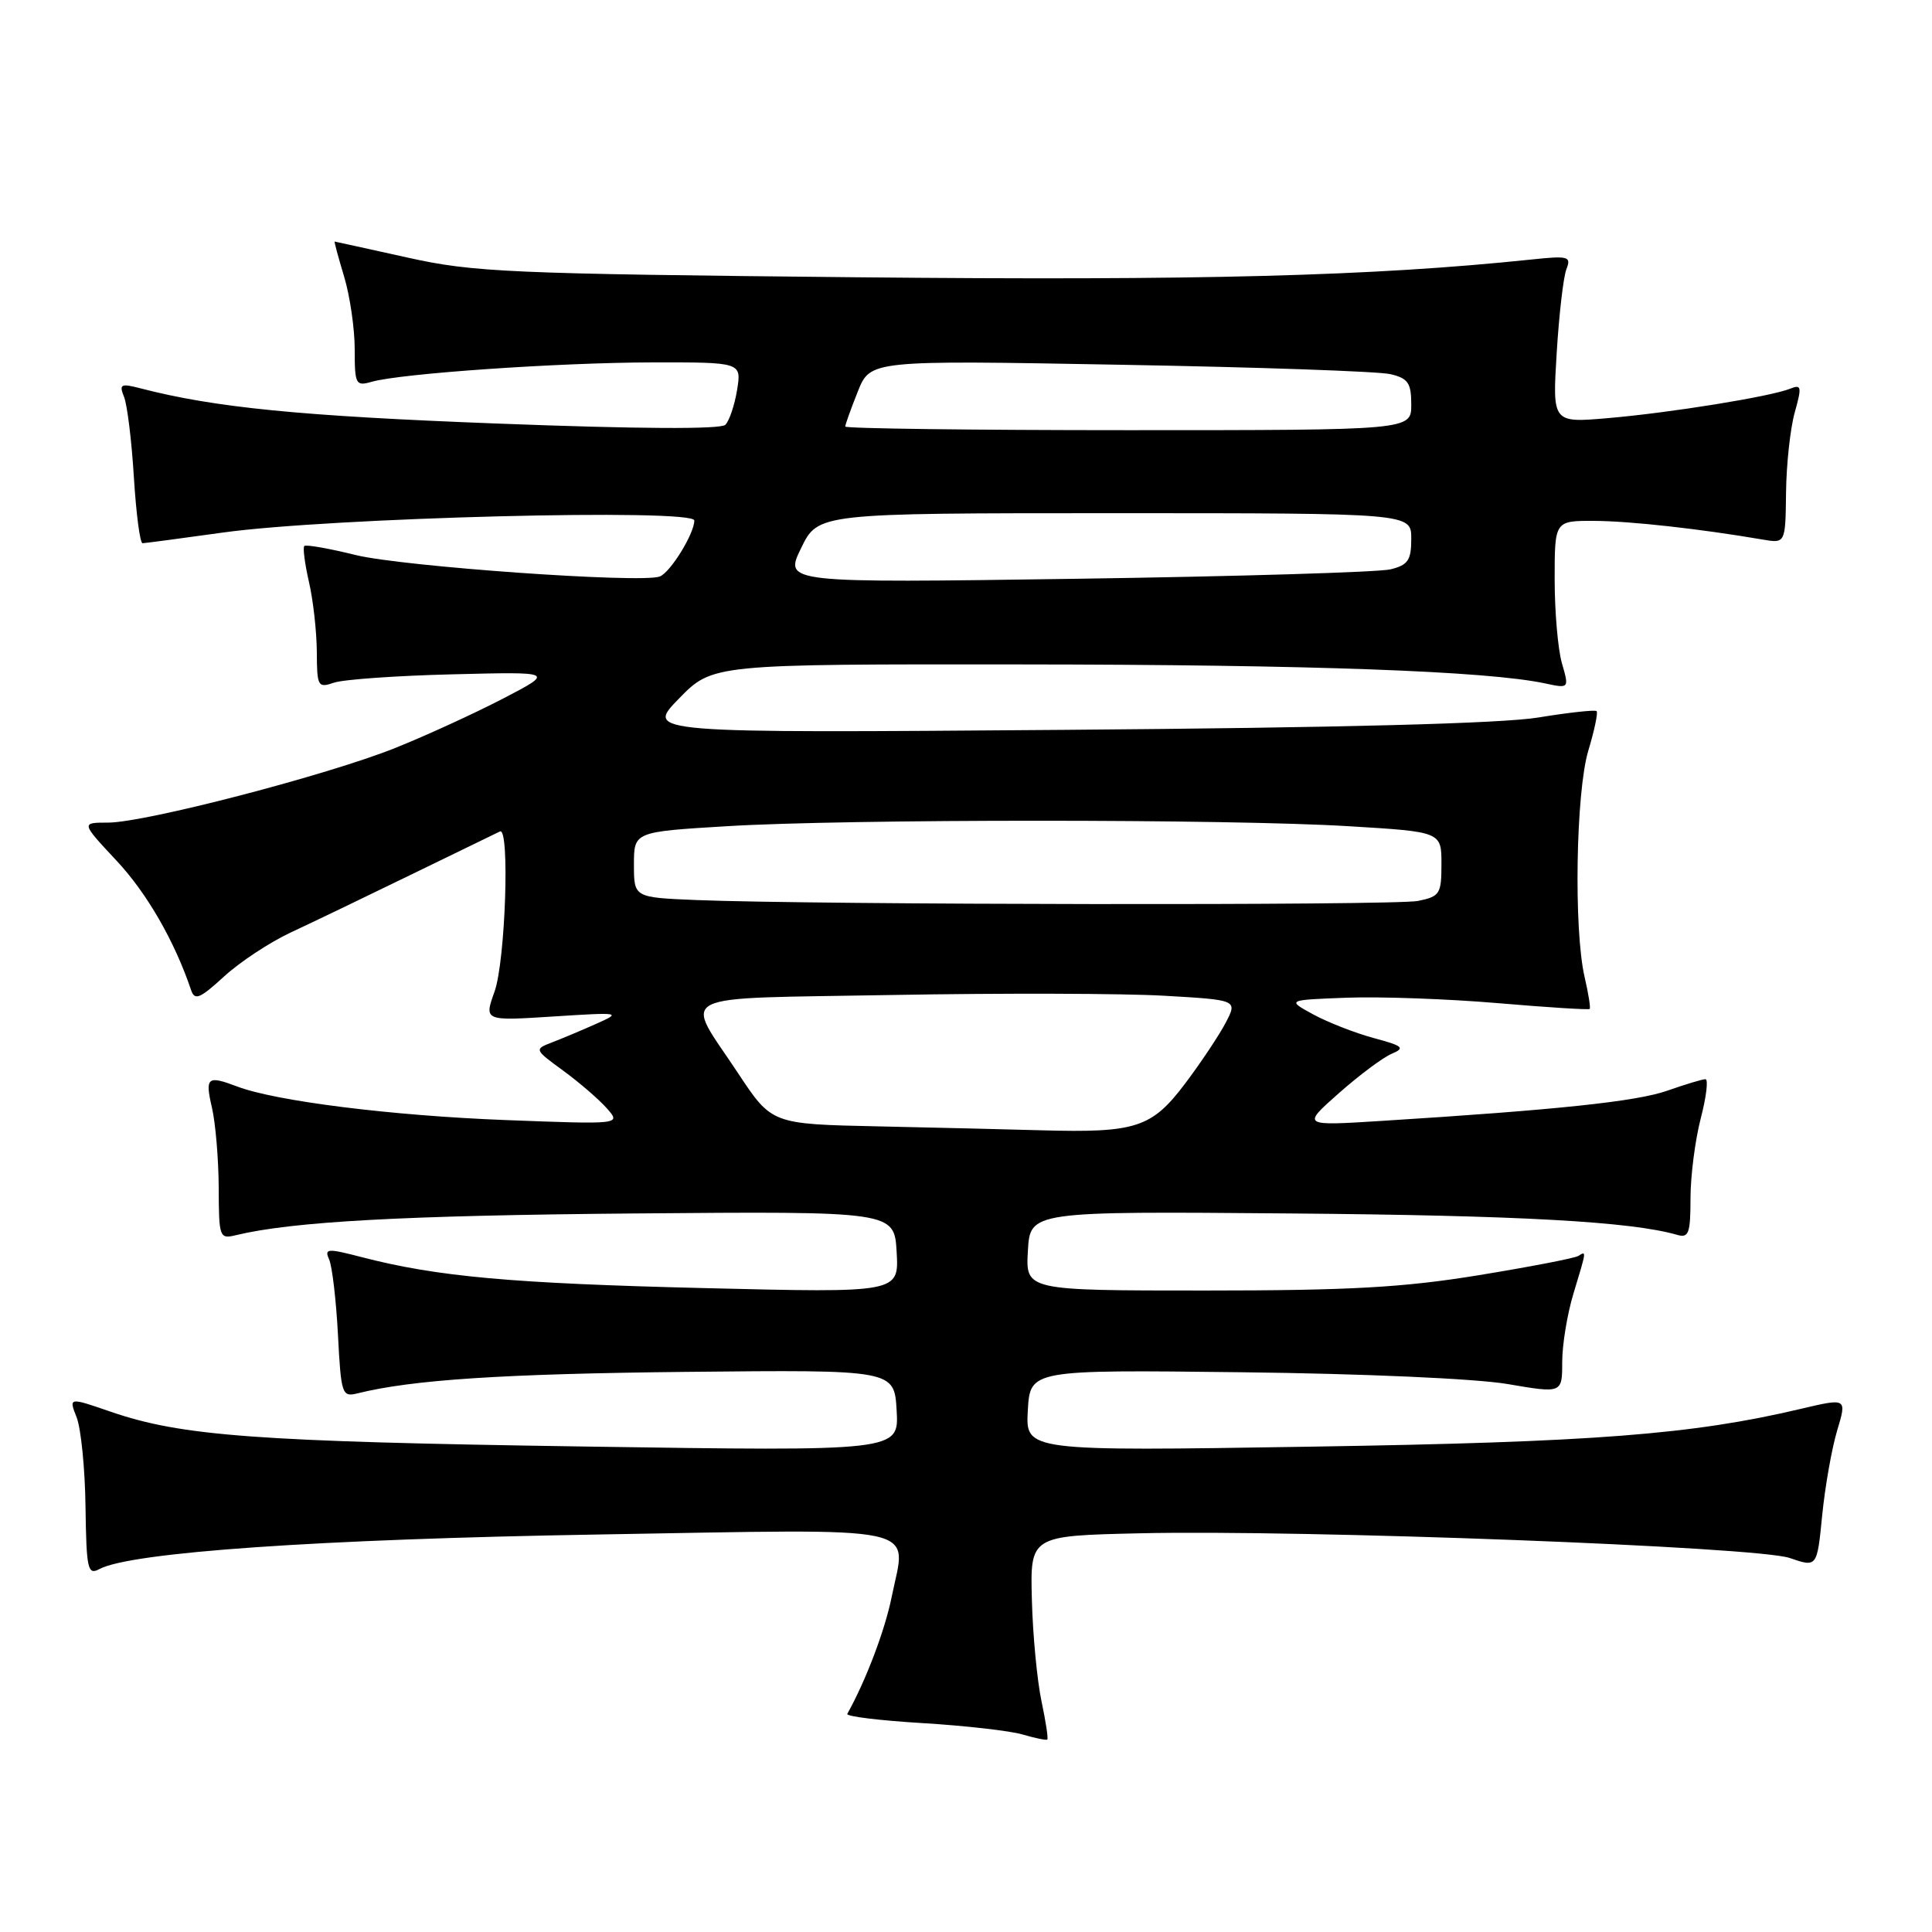 <?xml version="1.0" encoding="UTF-8" standalone="no"?>
<!DOCTYPE svg PUBLIC "-//W3C//DTD SVG 1.1//EN" "http://www.w3.org/Graphics/SVG/1.1/DTD/svg11.dtd" >
<svg xmlns="http://www.w3.org/2000/svg" xmlns:xlink="http://www.w3.org/1999/xlink" version="1.1" viewBox="0 0 256 256">
 <g >
 <path fill="currentColor"
d=" M 138.00 225.40 C 137.43 222.70 136.85 216.68 136.73 212.00 C 136.50 203.50 136.50 203.50 151.00 203.17 C 172.78 202.67 232.81 204.95 237.14 206.44 C 240.77 207.69 240.77 207.69 241.45 200.78 C 241.83 196.98 242.72 191.93 243.43 189.56 C 244.73 185.24 244.73 185.24 238.62 186.68 C 224.20 190.09 211.14 191.10 173.69 191.69 C 135.89 192.29 135.89 192.29 136.19 186.90 C 136.50 181.50 136.50 181.50 164.50 181.83 C 180.58 182.01 195.59 182.68 199.75 183.39 C 207.00 184.63 207.00 184.63 207.00 180.47 C 207.00 178.19 207.67 174.11 208.49 171.41 C 210.25 165.60 210.23 165.74 209.13 166.42 C 208.65 166.72 202.68 167.87 195.88 168.98 C 185.93 170.60 178.82 171.00 159.70 171.00 C 135.90 171.00 135.90 171.00 136.20 165.75 C 136.50 160.50 136.50 160.50 171.00 160.79 C 201.27 161.04 216.14 161.86 222.25 163.63 C 223.76 164.07 224.00 163.41 224.00 158.79 C 224.00 155.84 224.61 151.09 225.35 148.22 C 226.10 145.35 226.38 143.00 225.98 143.00 C 225.58 143.00 223.32 143.68 220.96 144.51 C 216.89 145.95 206.43 147.06 183.00 148.53 C 172.50 149.19 172.50 149.19 177.41 144.85 C 180.11 142.46 183.26 140.11 184.41 139.63 C 186.23 138.86 185.92 138.59 182.00 137.54 C 179.53 136.87 175.93 135.46 174.00 134.41 C 170.50 132.50 170.50 132.50 178.50 132.20 C 182.90 132.04 191.88 132.36 198.45 132.92 C 205.02 133.48 210.51 133.83 210.64 133.69 C 210.78 133.55 210.48 131.66 209.97 129.47 C 208.51 123.18 208.81 104.95 210.46 99.46 C 211.27 96.78 211.76 94.43 211.56 94.23 C 211.36 94.03 207.89 94.41 203.85 95.07 C 199.00 95.87 177.61 96.43 141.00 96.71 C 85.50 97.14 85.50 97.14 89.96 92.57 C 94.42 88.00 94.42 88.00 135.46 88.04 C 173.71 88.07 197.05 88.92 204.71 90.55 C 207.93 91.24 207.93 91.24 206.96 87.87 C 206.43 86.03 206.00 81.02 206.00 76.76 C 206.00 69.00 206.00 69.00 211.25 69.02 C 215.97 69.04 225.25 70.07 233.54 71.49 C 236.58 72.01 236.58 72.01 236.66 65.26 C 236.70 61.54 237.22 56.77 237.81 54.66 C 238.77 51.23 238.71 50.90 237.19 51.51 C 234.60 52.55 221.37 54.69 213.10 55.40 C 205.70 56.04 205.70 56.04 206.27 46.77 C 206.58 41.67 207.16 36.67 207.56 35.66 C 208.22 33.97 207.83 33.87 202.89 34.39 C 181.82 36.59 159.16 37.19 113.50 36.74 C 67.40 36.28 62.76 36.08 54.00 34.13 C 48.77 32.97 44.43 32.02 44.35 32.01 C 44.26 32.01 44.83 34.10 45.60 36.66 C 46.37 39.22 47.00 43.55 47.00 46.28 C 47.00 50.94 47.13 51.20 49.25 50.59 C 53.08 49.49 73.90 48.05 86.38 48.02 C 98.26 48.00 98.26 48.00 97.67 51.66 C 97.34 53.68 96.64 55.76 96.11 56.29 C 95.50 56.90 84.53 56.84 65.83 56.12 C 39.81 55.13 28.45 54.01 18.59 51.45 C 15.99 50.78 15.76 50.91 16.44 52.60 C 16.86 53.65 17.45 58.44 17.74 63.25 C 18.04 68.06 18.55 71.99 18.89 71.98 C 19.22 71.97 24.00 71.34 29.50 70.57 C 43.75 68.58 92.00 67.35 92.00 68.97 C 92.00 70.71 88.83 75.85 87.42 76.39 C 85.01 77.32 53.29 75.07 47.11 73.54 C 43.59 72.67 40.54 72.13 40.32 72.35 C 40.11 72.56 40.39 74.71 40.94 77.12 C 41.50 79.53 41.96 83.69 41.98 86.37 C 42.00 90.97 42.12 91.19 44.25 90.46 C 45.49 90.03 52.58 89.53 60.00 89.35 C 73.50 89.01 73.50 89.01 66.59 92.60 C 62.79 94.57 56.39 97.50 52.37 99.11 C 43.36 102.72 19.20 109.00 14.32 109.00 C 10.73 109.00 10.73 109.00 15.43 114.03 C 19.47 118.34 23.14 124.72 25.32 131.19 C 25.80 132.61 26.48 132.33 29.69 129.39 C 31.78 127.47 35.75 124.86 38.50 123.57 C 41.25 122.29 48.45 118.83 54.50 115.88 C 60.55 112.93 65.84 110.36 66.25 110.17 C 67.57 109.57 66.97 127.35 65.53 131.39 C 64.14 135.28 64.14 135.28 73.32 134.69 C 82.24 134.12 82.40 134.15 79.00 135.66 C 77.08 136.52 74.43 137.63 73.13 138.13 C 70.78 139.03 70.79 139.07 74.63 141.87 C 76.76 143.43 79.36 145.67 80.40 146.85 C 82.31 149.00 82.31 149.00 66.90 148.41 C 51.89 147.83 36.52 145.91 31.41 143.96 C 27.47 142.47 27.15 142.74 28.08 146.75 C 28.56 148.81 28.96 153.59 28.98 157.36 C 29.00 163.96 29.08 164.20 31.25 163.67 C 38.73 161.86 53.50 161.05 84.00 160.79 C 118.50 160.50 118.50 160.50 118.81 165.90 C 119.12 171.31 119.12 171.31 93.31 170.68 C 67.83 170.06 57.94 169.17 47.98 166.59 C 43.36 165.39 42.96 165.42 43.61 166.88 C 44.01 167.77 44.54 172.25 44.78 176.83 C 45.19 184.76 45.32 185.14 47.36 184.63 C 54.60 182.82 66.73 182.03 91.00 181.78 C 118.50 181.50 118.50 181.50 118.81 186.90 C 119.12 192.30 119.12 192.30 77.31 191.67 C 33.96 191.02 24.08 190.30 14.67 187.06 C 9.10 185.14 9.10 185.14 10.16 187.82 C 10.73 189.29 11.27 194.62 11.33 199.66 C 11.45 207.97 11.62 208.74 13.17 207.91 C 17.34 205.68 42.23 203.95 79.22 203.33 C 123.35 202.59 120.10 201.89 118.15 211.61 C 117.26 216.02 114.74 222.67 112.27 227.10 C 112.09 227.43 116.56 227.98 122.22 228.32 C 127.87 228.66 133.85 229.34 135.50 229.83 C 137.15 230.31 138.62 230.62 138.77 230.50 C 138.92 230.39 138.57 228.09 138.00 225.40 Z  M 116.38 149.25 C 102.26 148.95 102.26 148.95 97.81 142.22 C 90.60 131.31 88.49 132.38 118.34 131.84 C 132.73 131.58 148.88 131.63 154.24 131.94 C 163.98 132.50 163.98 132.50 162.42 135.50 C 161.56 137.15 159.13 140.80 157.01 143.61 C 152.60 149.44 150.52 150.12 138.00 149.77 C 133.88 149.65 124.15 149.42 116.38 149.25 Z  M 92.25 119.26 C 84.00 118.92 84.00 118.92 84.00 114.57 C 84.00 110.22 84.00 110.22 96.25 109.48 C 112.06 108.51 162.94 108.51 178.75 109.48 C 191.00 110.22 191.00 110.22 191.00 114.49 C 191.00 118.46 190.79 118.79 187.88 119.38 C 184.77 120.00 108.03 119.90 92.25 119.26 Z  M 106.15 72.63 C 108.40 68.00 108.40 68.00 147.70 68.00 C 187.00 68.00 187.00 68.00 187.00 71.38 C 187.00 74.24 186.57 74.87 184.25 75.44 C 182.74 75.82 164.04 76.38 142.70 76.69 C 103.90 77.25 103.90 77.25 106.15 72.63 Z  M 112.00 56.52 C 112.00 56.26 112.75 54.17 113.66 51.89 C 115.32 47.73 115.32 47.73 148.41 48.33 C 166.61 48.65 182.74 49.21 184.25 49.58 C 186.58 50.13 187.00 50.75 187.00 53.62 C 187.00 57.00 187.00 57.00 149.50 57.00 C 128.88 57.00 112.00 56.78 112.00 56.52 Z "/>
</g>
</svg>